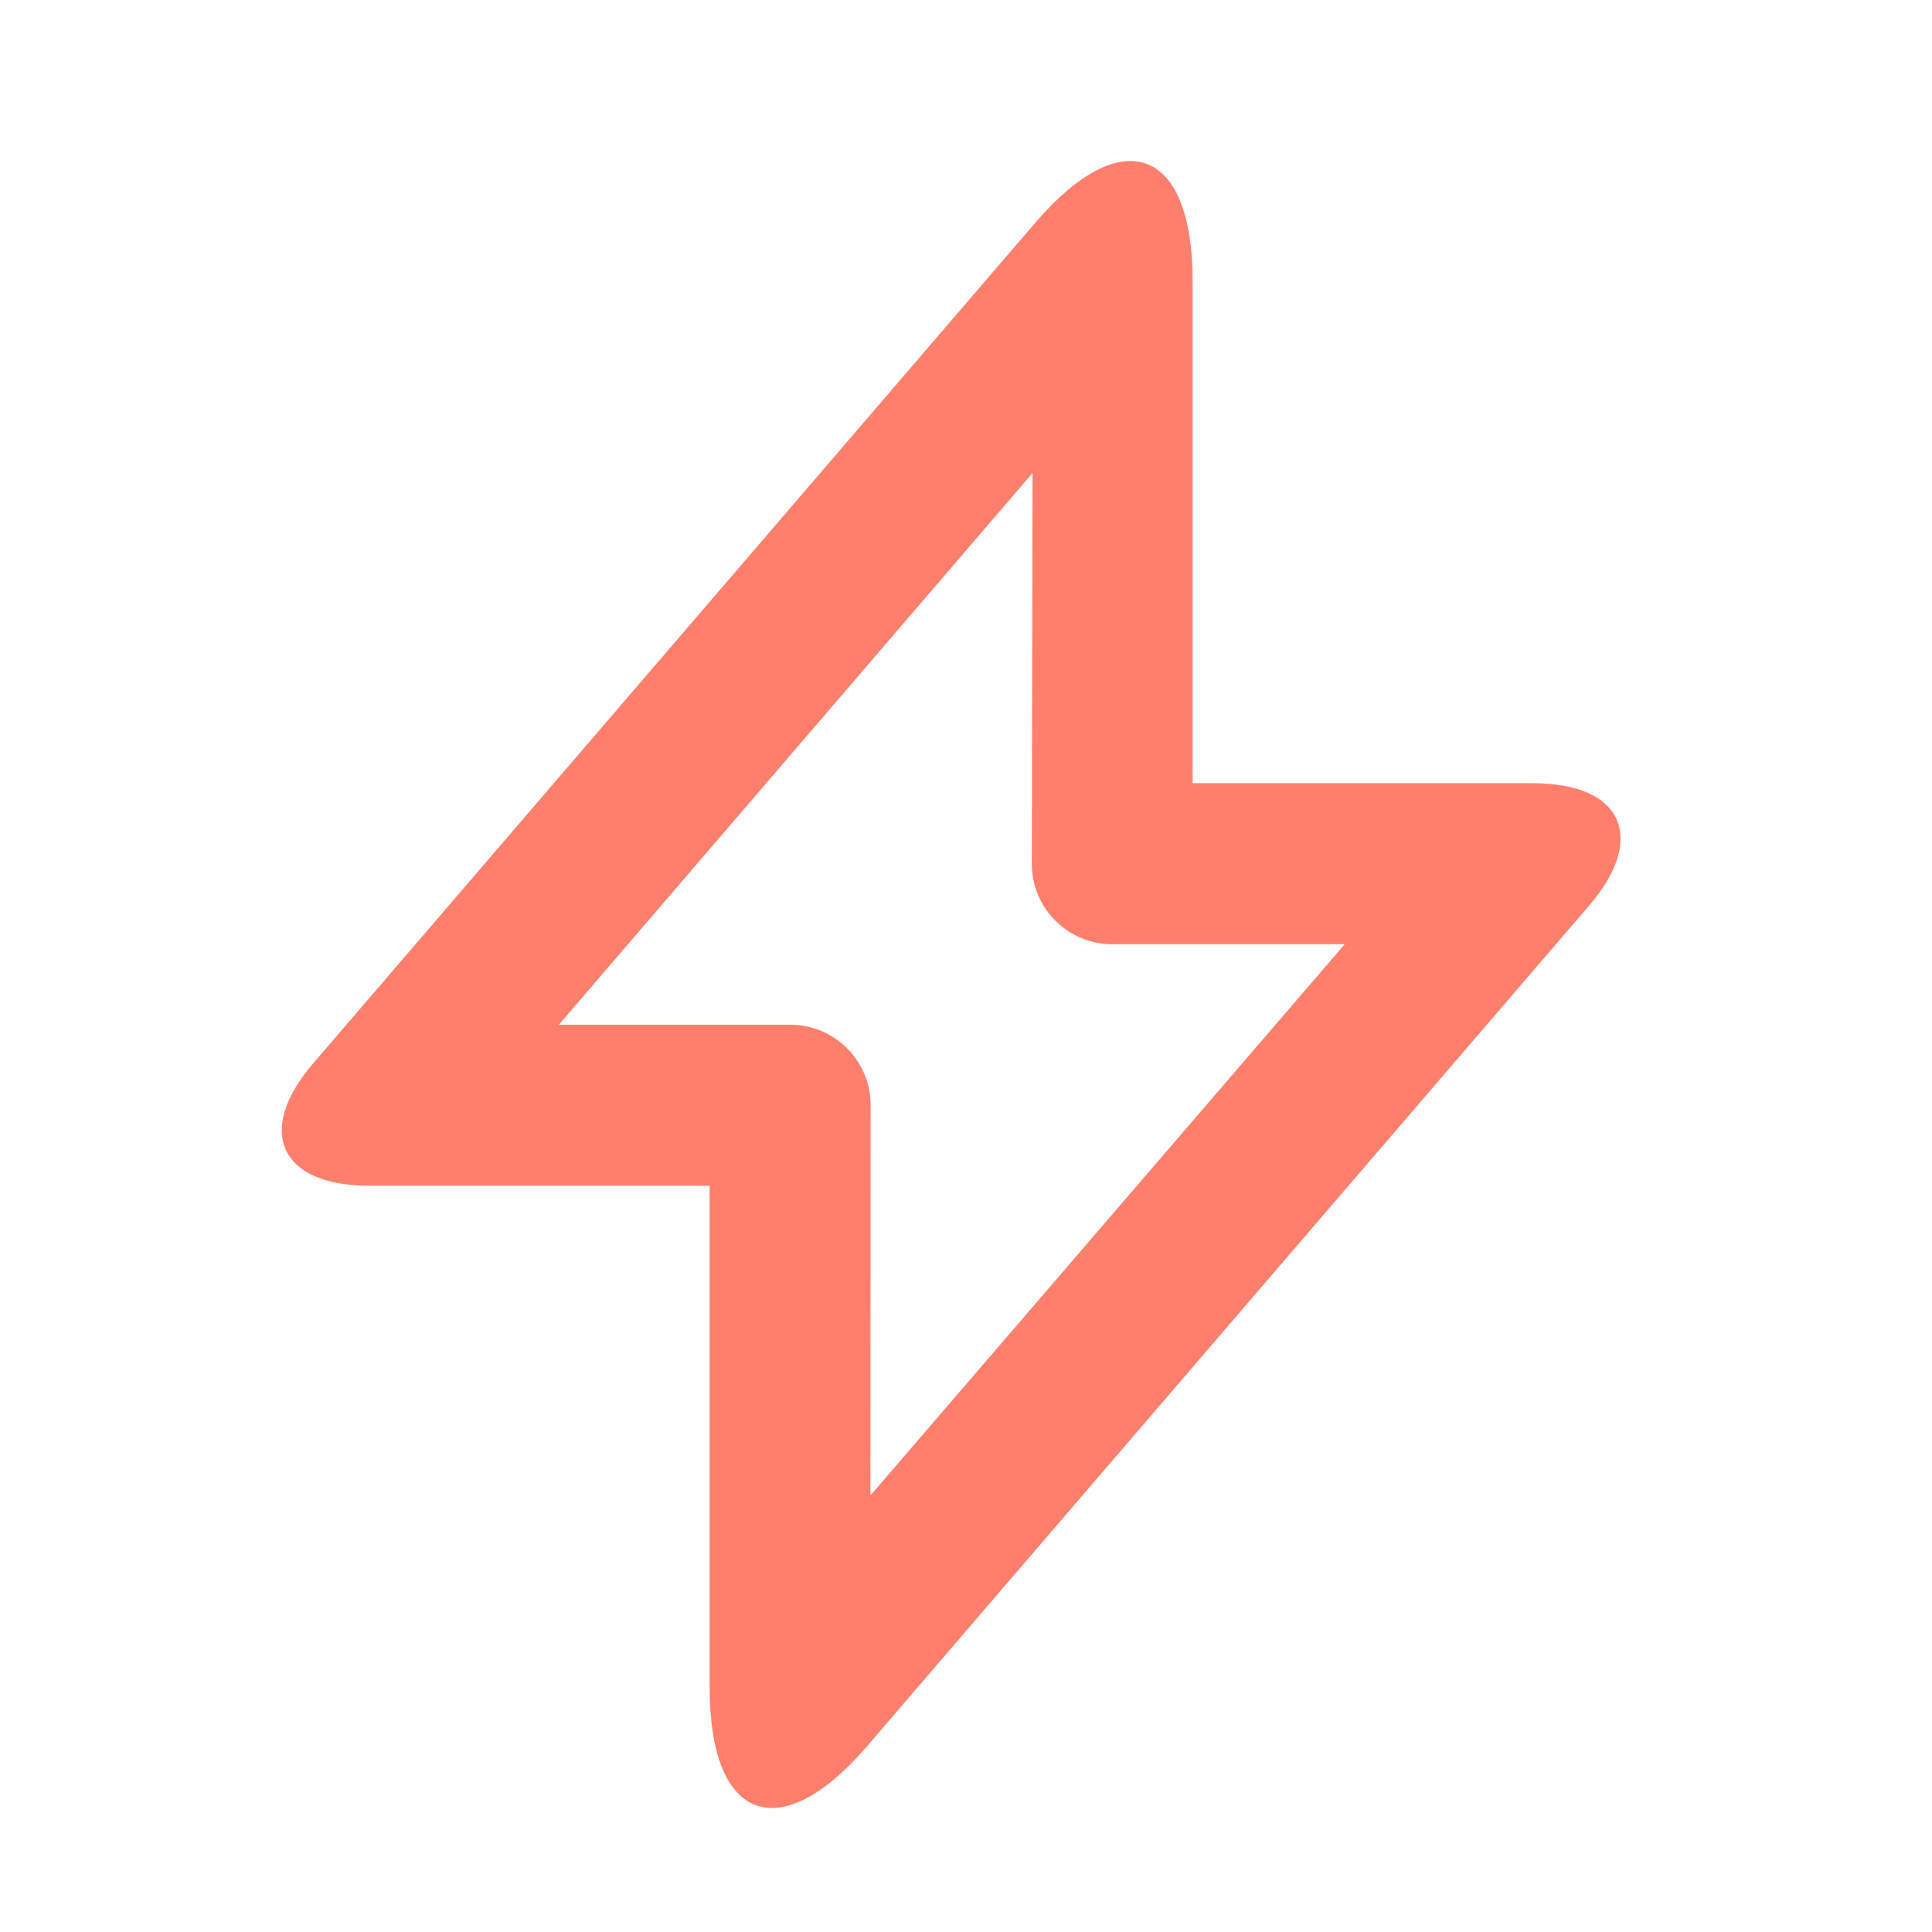 <?xml version="1.0" encoding="UTF-8"?>
<svg width="48px" height="48px" viewBox="0 0 48 48" version="1.1" xmlns="http://www.w3.org/2000/svg" xmlns:xlink="http://www.w3.org/1999/xlink">
    <!-- Generator: Sketch 43.2 (39069) - http://www.bohemiancoding.com/sketch -->
    <title>theicons.co/svg/ui-19</title>
    <desc>Created with Sketch.</desc>
    <defs></defs>
    <g id="The-Icons" stroke="none" stroke-width="1" fill="none" fill-rule="evenodd">
        <path d="M25.653,11.752 L13.885,25.459 L19.637,25.459 C20.738,25.459 21.631,26.358 21.63,27.457 L21.626,37.154 L33.409,23.459 L27.634,23.459 C26.528,23.459 25.633,22.56 25.635,21.46 L25.653,11.752 Z M29.631,19.459 L38.094,19.459 C40.302,19.459 40.929,20.814 39.486,22.494 L21.541,43.385 C19.382,45.899 17.631,45.258 17.631,41.933 L17.631,29.459 L9.168,29.459 C6.96,29.459 6.334,28.105 7.776,26.425 L25.722,5.533 C27.881,3.02 29.631,3.661 29.631,6.986 L29.631,19.459 Z" id="Combined-Shape" fill="#FF7F6C" fill-rule="nonzero"></path>
    </g>
</svg>
